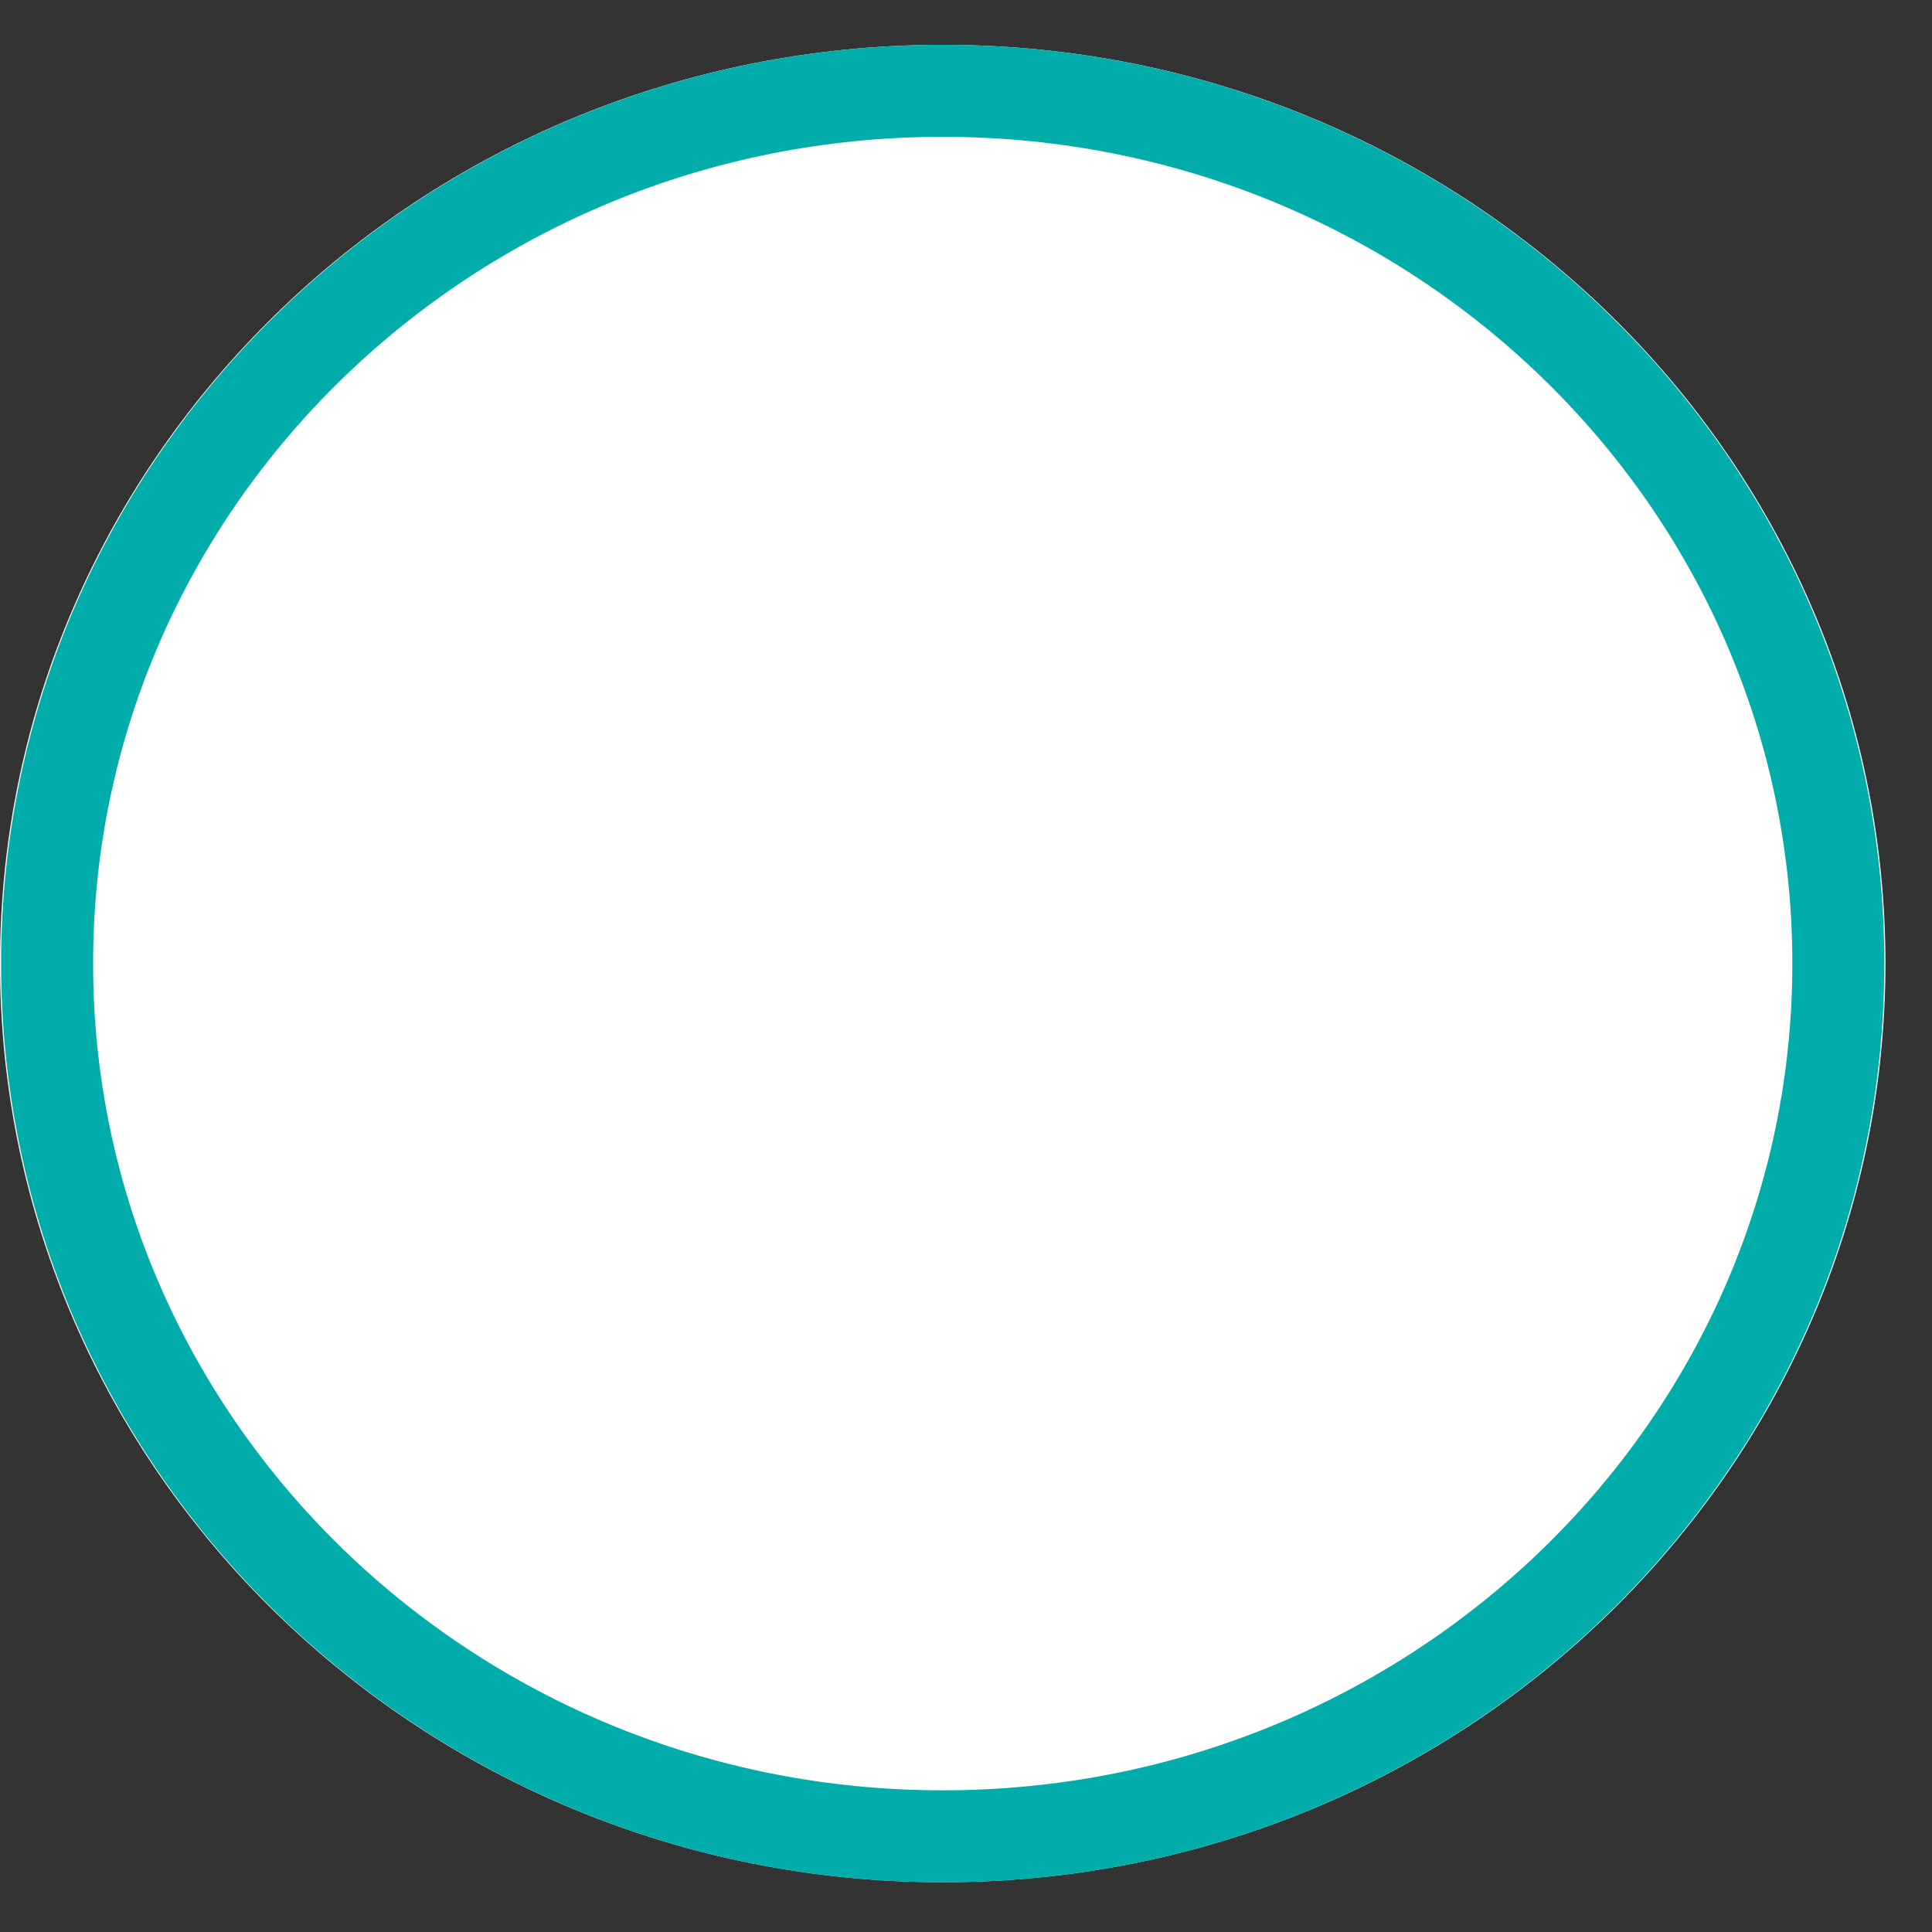 <svg width="21" height="21" viewBox="0 0 21 21" fill="none" xmlns="http://www.w3.org/2000/svg">
<rect x="0" y="0" width="21" height="21" fill="#333333" stroke="none"/>
<path d="M10.247 20.459C15.906 20.459 20.494 15.988 20.494 10.473C20.494 4.958 15.906 0.487 10.247 0.487C4.588 0.487 0 4.958 0 10.473C0 15.988 4.588 20.459 10.247 20.459Z" fill="white"/>
<path d="M10.247 19.96C15.623 19.96 19.982 15.712 19.982 10.473C19.982 5.234 15.623 0.987 10.247 0.987C4.871 0.987 0.512 5.234 0.512 10.473C0.512 15.712 4.871 19.96 10.247 19.96Z" stroke="#00ADAA"/>
</svg>

